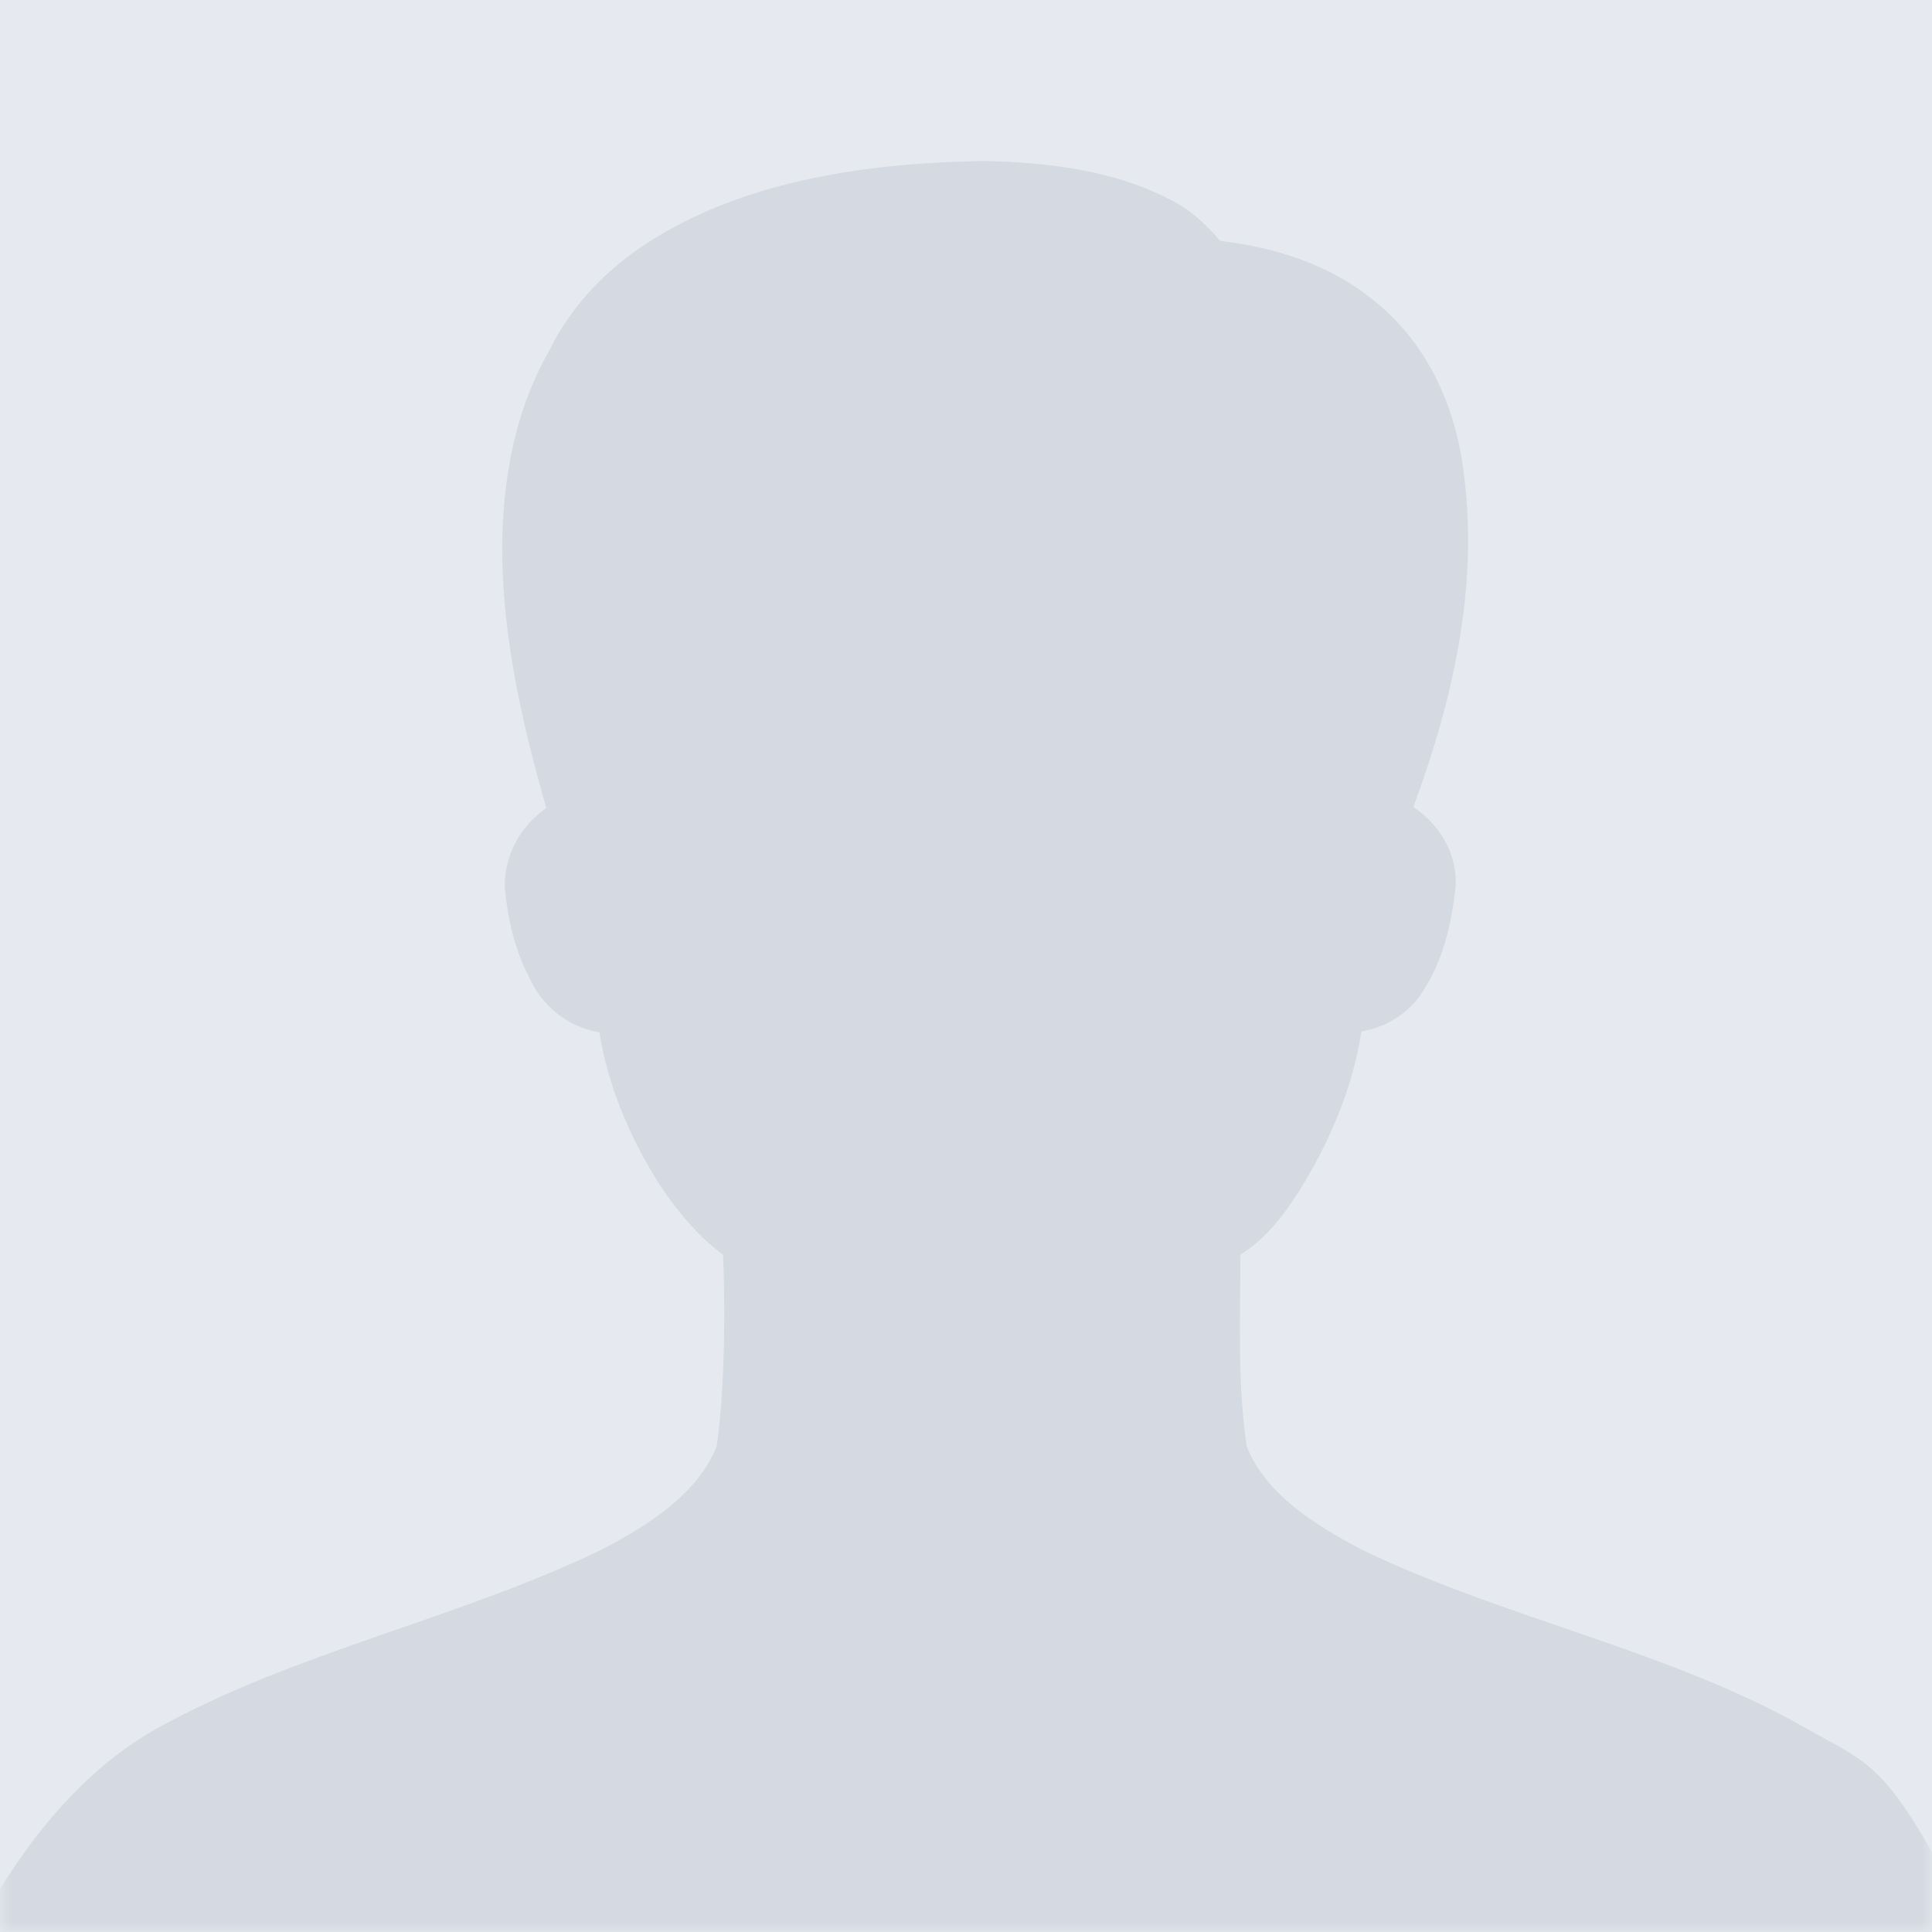 <?xml version="1.0" encoding="UTF-8"?>
<svg width="96px" height="96px" viewBox="0 0 96 96" version="1.1" xmlns="http://www.w3.org/2000/svg" xmlns:xlink="http://www.w3.org/1999/xlink">
    <!-- Generator: Sketch 51.1 (57501) - http://www.bohemiancoding.com/sketch -->
    <title>user-bg-2</title>
    <desc>Created with Sketch.</desc>
    <defs>
        <rect id="path-1" x="0" y="0" width="96" height="96"></rect>
        <linearGradient x1="50%" y1="0%" x2="50%" y2="97.688%" id="linearGradient-3">
            <stop stop-color="#D5DAE2" offset="1.47%"></stop>
            <stop stop-color="#D5DAE2" offset="97.548%"></stop>
        </linearGradient>
    </defs>
    <g id="user-bg-2" stroke="none" stroke-width="1" fill="none" fill-rule="evenodd">
        <g id="Group">
            <mask id="mask-2" fill="white">
                <use xlink:href="#path-1"></use>
            </mask>
            <use id="Mask" fill="#E6EAF0" xlink:href="#path-1"></use>
            <g mask="url(#mask-2)">
                <rect id="Rectangle-4-Copy" fill="#E6EAF0" x="0" y="0" width="96" height="118"></rect>
                <path d="M96,92.032 L96,114 L0,114 L0,93.863 C2.177,90.337 4.788,87.561 7.814,85.878 C14.676,82.068 22.789,80.438 29.912,76.99 C32.287,75.746 34.655,74.225 35.608,71.882 C36.082,68.7 36.009,63.864 35.924,62.342 C34.661,61.424 33.574,60.084 32.736,58.804 C31.254,56.449 30.204,53.919 29.779,51.292 C28.09,51.015 26.876,49.868 26.299,48.575 C25.558,47.15 25.242,45.677 25.084,44.156 C25.036,42.592 25.771,41.118 27.143,40.152 C25.825,35.545 24.769,30.757 24.981,26.011 C25.139,23.023 25.771,20.07 27.301,17.401 C28.406,15.143 30.252,13.211 32.627,11.78 C37.321,8.93 43.175,8.097 48.817,8 C52.035,8.048 55.357,8.471 58.102,9.896 C59.158,10.403 59.948,11.182 60.634,11.967 C63.324,12.287 65.96,13.114 68.067,14.775 C71.024,17.033 72.391,20.39 72.761,23.711 C73.447,29.284 72.184,34.809 70.229,40.104 C71.711,41.07 72.549,42.773 72.288,44.385 C72.075,46.184 71.601,48.068 70.441,49.638 C69.755,50.465 68.808,51.063 67.648,51.25 C67.223,54.052 66.063,56.775 64.533,59.214 C63.798,60.362 62.899,61.563 61.636,62.342 C61.636,65.524 61.478,68.7 61.952,71.882 C62.899,74.225 65.274,75.746 67.648,76.99 C74.765,80.438 82.939,81.99 89.747,85.878 C92.442,87.418 93.434,87.493 96,92.032 Z" id="Combined-Shape" fill="url(#linearGradient-3)"></path>
            </g>
        </g>
    </g>
</svg>
